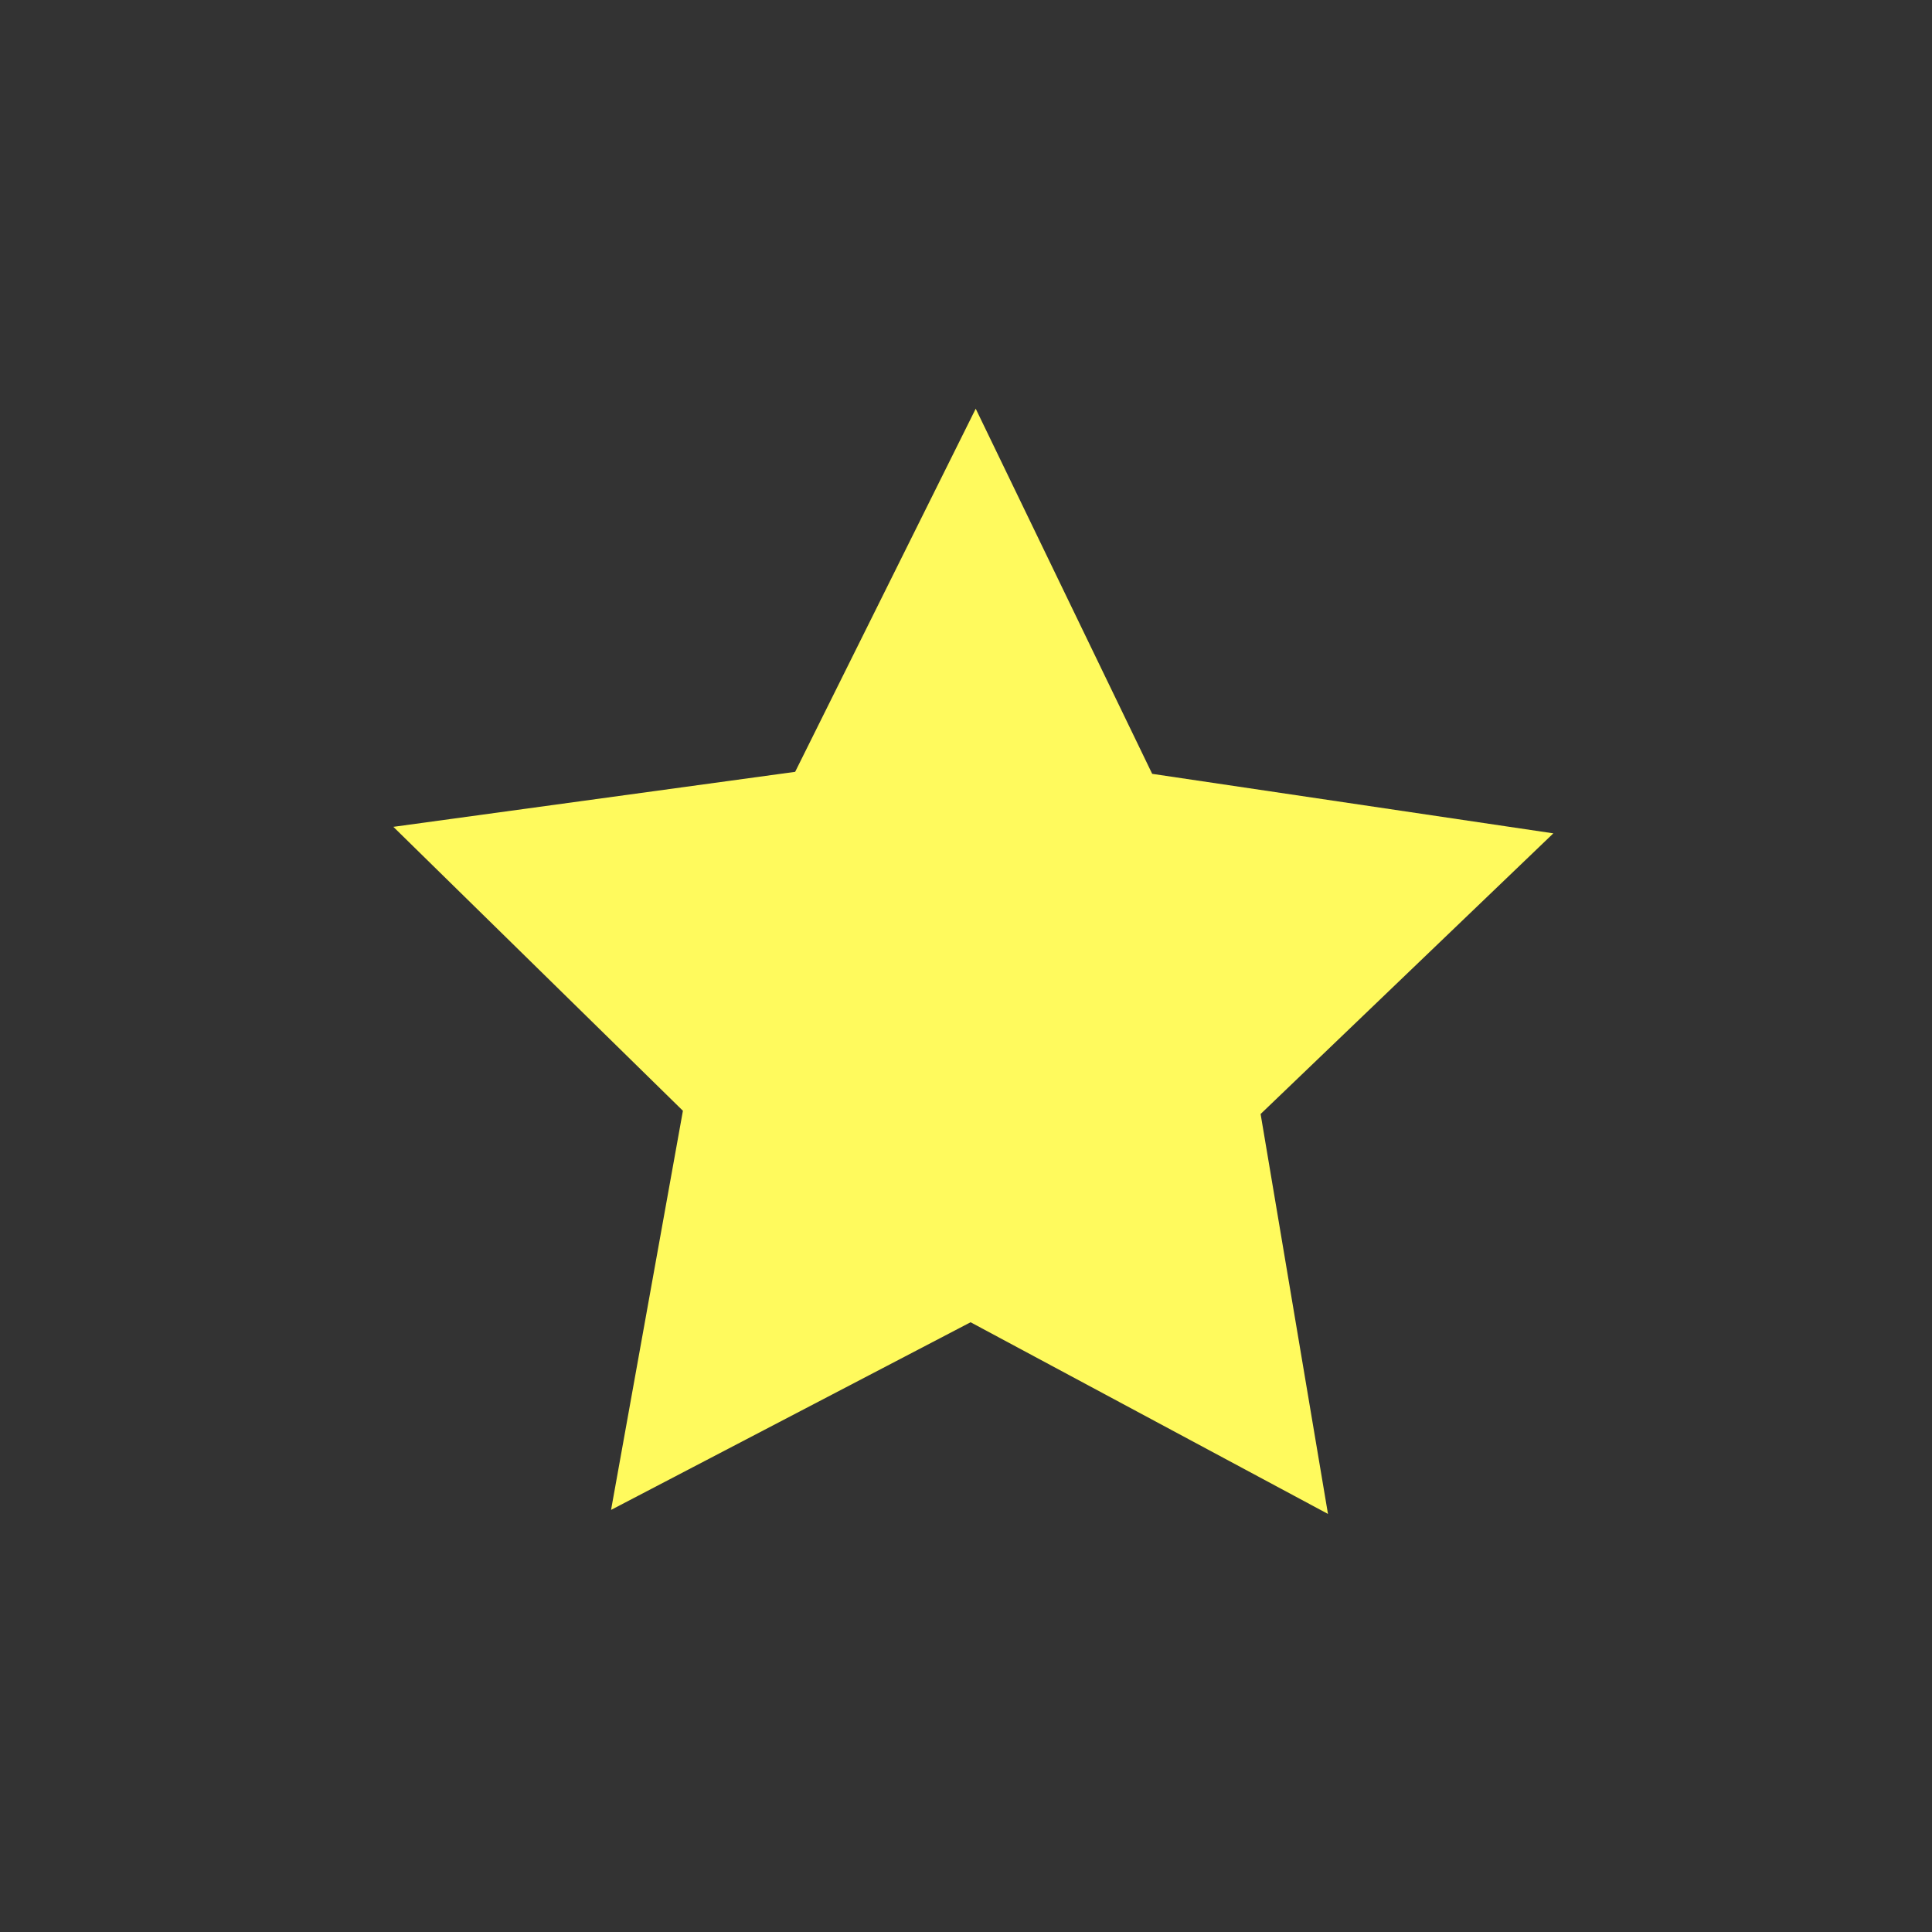<?xml version="1.0" encoding="UTF-8" standalone="no"?>
<!-- Generator: Adobe Illustrator 16.2.1, SVG Export Plug-In . SVG Version: 6.00 Build 0)  -->

<svg
   xmlns:dc="http://purl.org/dc/elements/1.1/"
   xmlns:cc="http://creativecommons.org/ns#"
   xmlns:rdf="http://www.w3.org/1999/02/22-rdf-syntax-ns#"
   xmlns:svg="http://www.w3.org/2000/svg"
   xmlns="http://www.w3.org/2000/svg"
   xmlns:sodipodi="http://sodipodi.sourceforge.net/DTD/sodipodi-0.dtd"
   xmlns:inkscape="http://www.inkscape.org/namespaces/inkscape"
   version="1.1"
   id="Layer_1"
   x="0px"
   y="0px"
   width="512px"
   height="512px"
   viewBox="0 0 512 512"
   style="enable-background:new 0 0 512 512;"
   xml:space="preserve"
   inkscape:version="0.48.4 r9939"
   sodipodi:docname="fav_icon_selected.svg"
   inkscape:export-filename="F:\Dropbox\Projektit\Android\HelsinkiPäätökset\Documentation\fav_icon_unselected.png"
   inkscape:export-xdpi="26.367188"
   inkscape:export-ydpi="26.367188"><rect x="0" y="0" width="512" height="512" fill="#333333" stroke="none"/><defs
   id="defs7" /><sodipodi:namedview
   pagecolor="#ffffff"
   bordercolor="#666666"
   borderopacity="1"
   objecttolerance="10"
   gridtolerance="10"
   guidetolerance="10"
   inkscape:pageopacity="0"
   inkscape:pageshadow="2"
   inkscape:window-width="1920"
   inkscape:window-height="1017"
   id="namedview5"
   showgrid="false"
   inkscape:zoom="0.921875"
   inkscape:cx="-63.719029"
   inkscape:cy="284.41955"
   inkscape:window-x="-8"
   inkscape:window-y="-8"
   inkscape:window-maximized="1"
   inkscape:current-layer="Layer_1" />

<path
   sodipodi:type="star"
   style="fill:#fffa5d;fill-opacity:1;stroke:none"
   id="path3072"
   sodipodi:sides="5"
   sodipodi:cx="-96.542374"
   sodipodi:cy="-55.322033"
   sodipodi:r1="228.44911"
   sodipodi:r2="113.77134"
   sodipodi:arg1="2.4942929"
   sodipodi:arg2="3.1226114"
   inkscape:flatsided="false"
   inkscape:rounded="0"
   inkscape:randomized="0"
   d="m -278.78,82.441 68.486,-135.603 -73.584,-132.906 150.13,23.231 L -30.084,-273.891 -5.785,-123.93 131.866,-59.658 -3.247,9.792 -21.837,160.567 -129.64,53.529 z"
   inkscape:transform-center-x="12.831706"
   inkscape:transform-center-y="-43.145974"
   transform="matrix(0.678,-0.202,0.202,0.678,334.298,287.931)" /></svg>